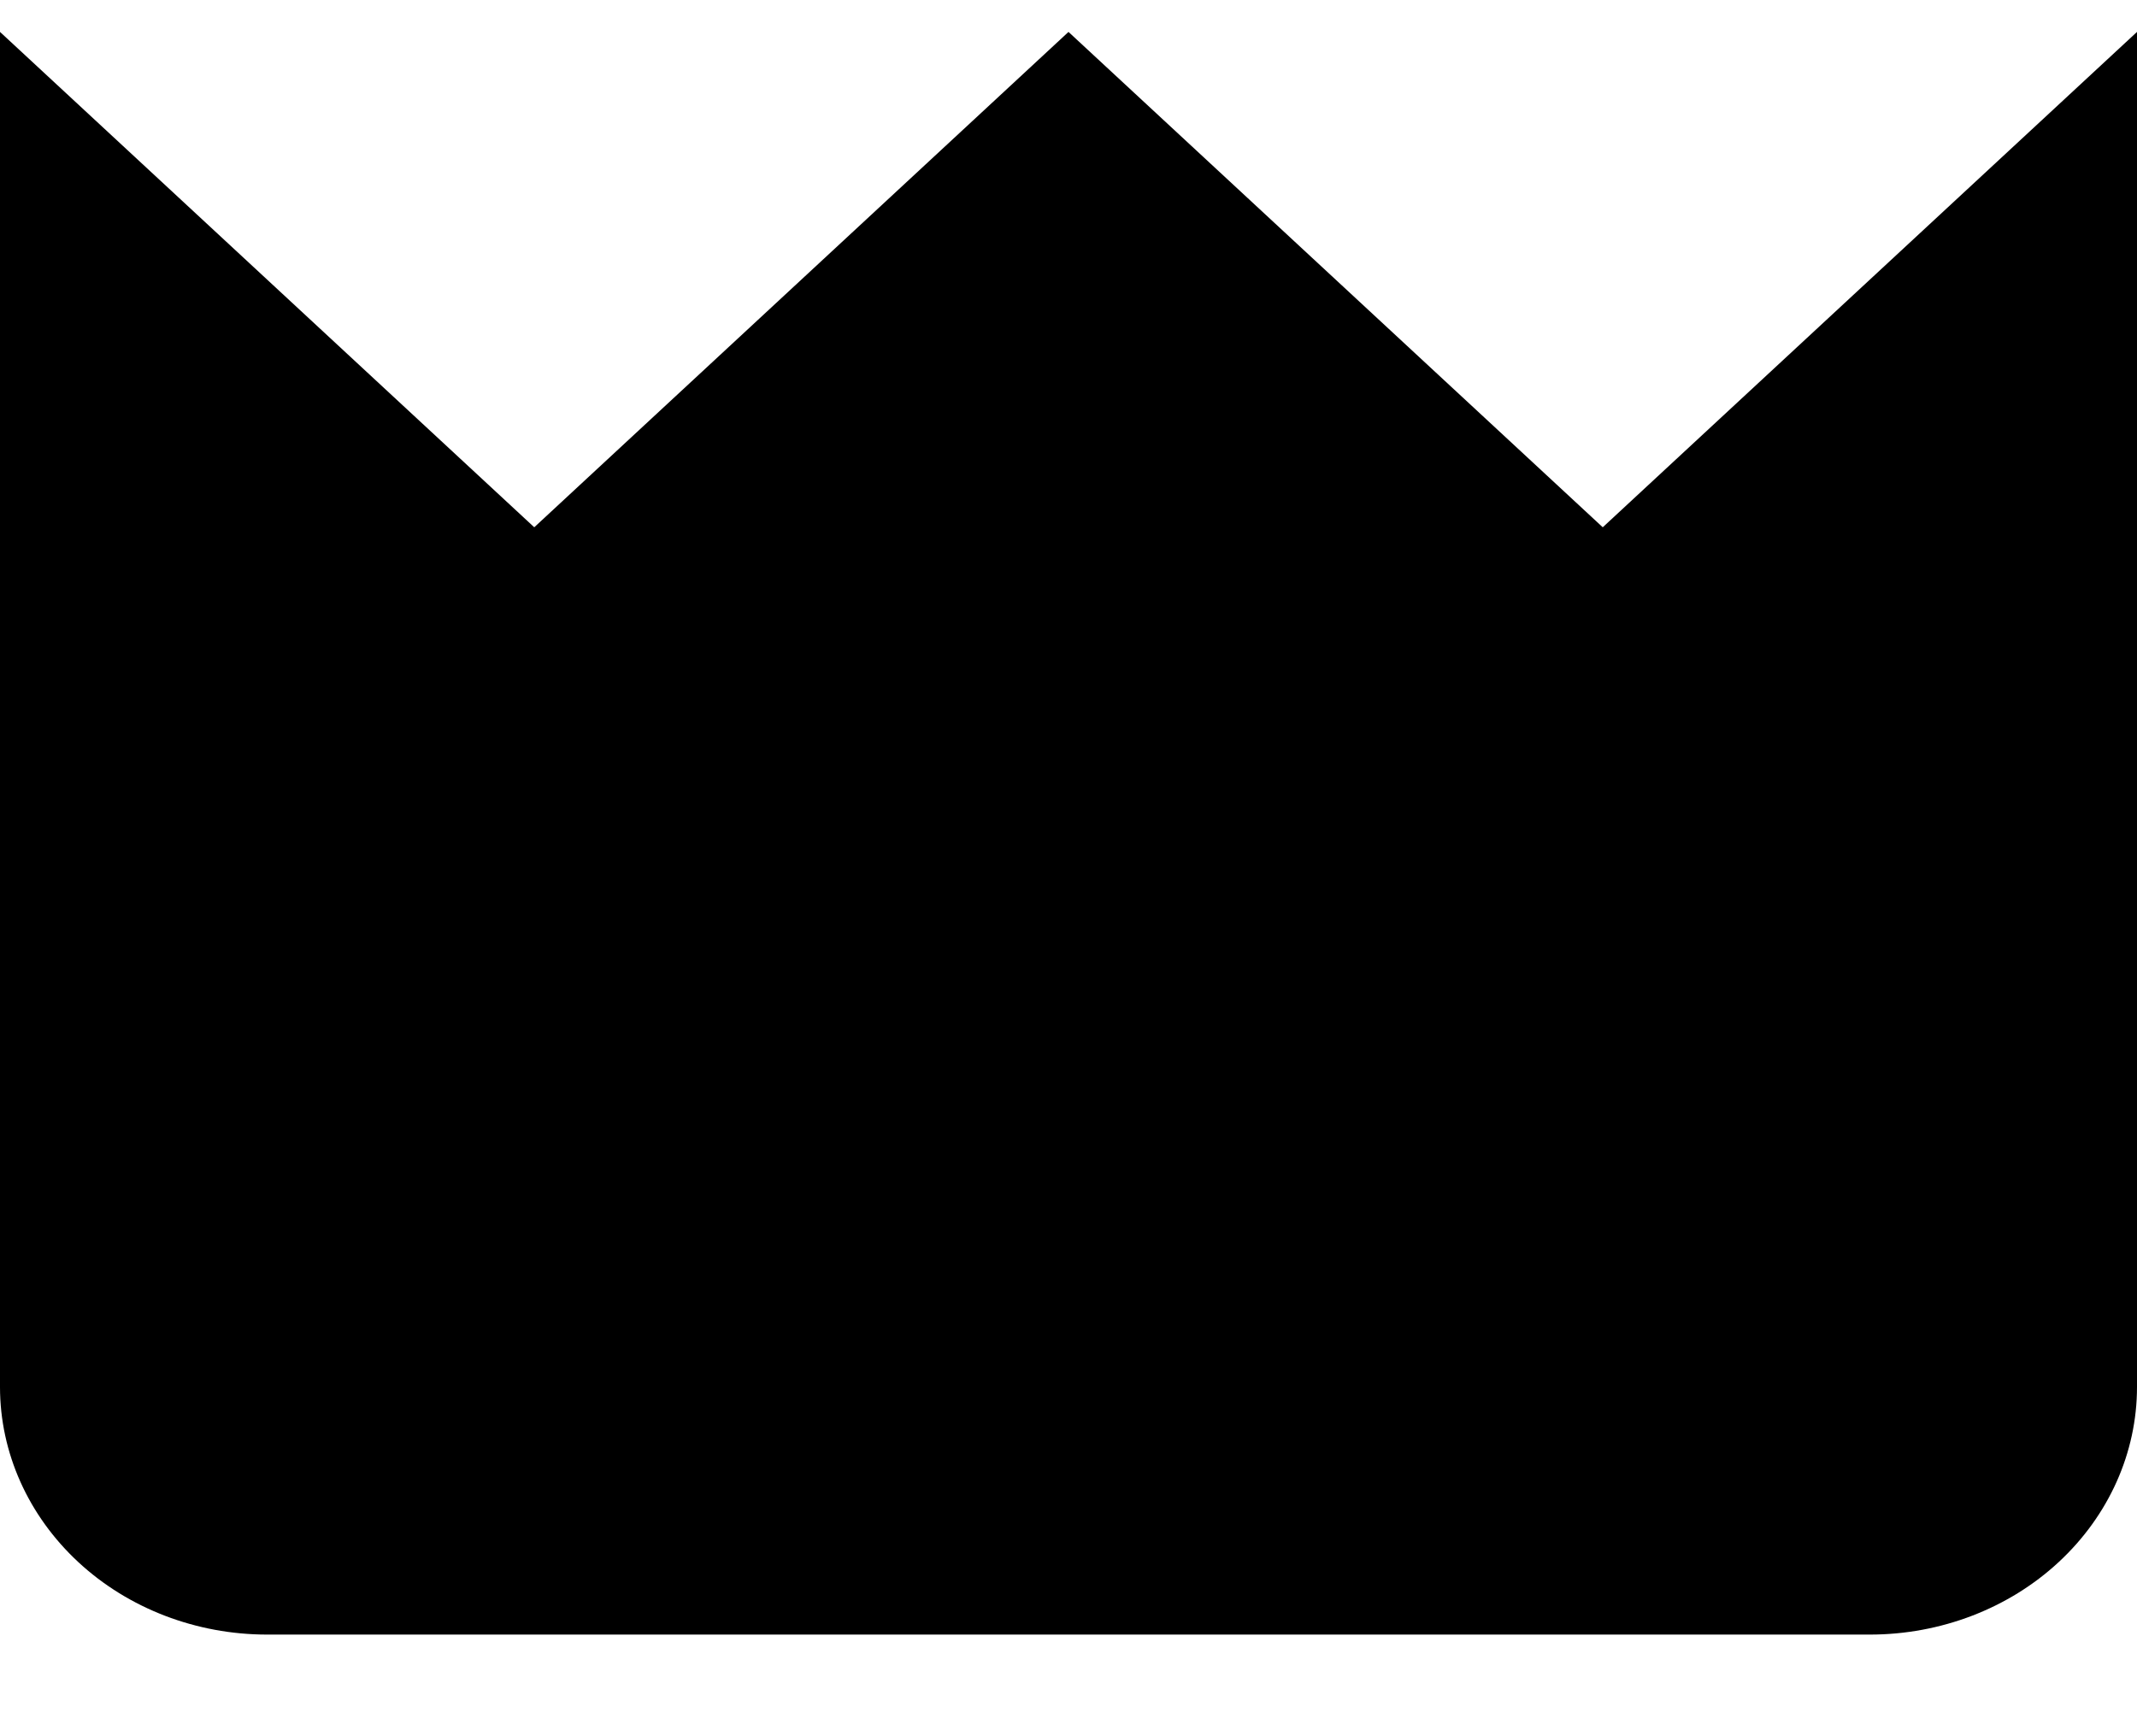<svg width="16" height="13" viewBox="0 0 16 13" fill="none" xmlns="http://www.w3.org/2000/svg"><path d="M12 3.948L8 0.239L4 3.948L0 0.239V10.385C0 10.877 0.211 11.348 0.586 11.696C0.961 12.044 1.47 12.239 2 12.239H14C14.53 12.239 15.039 12.044 15.414 11.696C15.789 11.348 16 10.877 16 10.385V0.239L12 3.948Z" fill="currentColor"></path></svg>